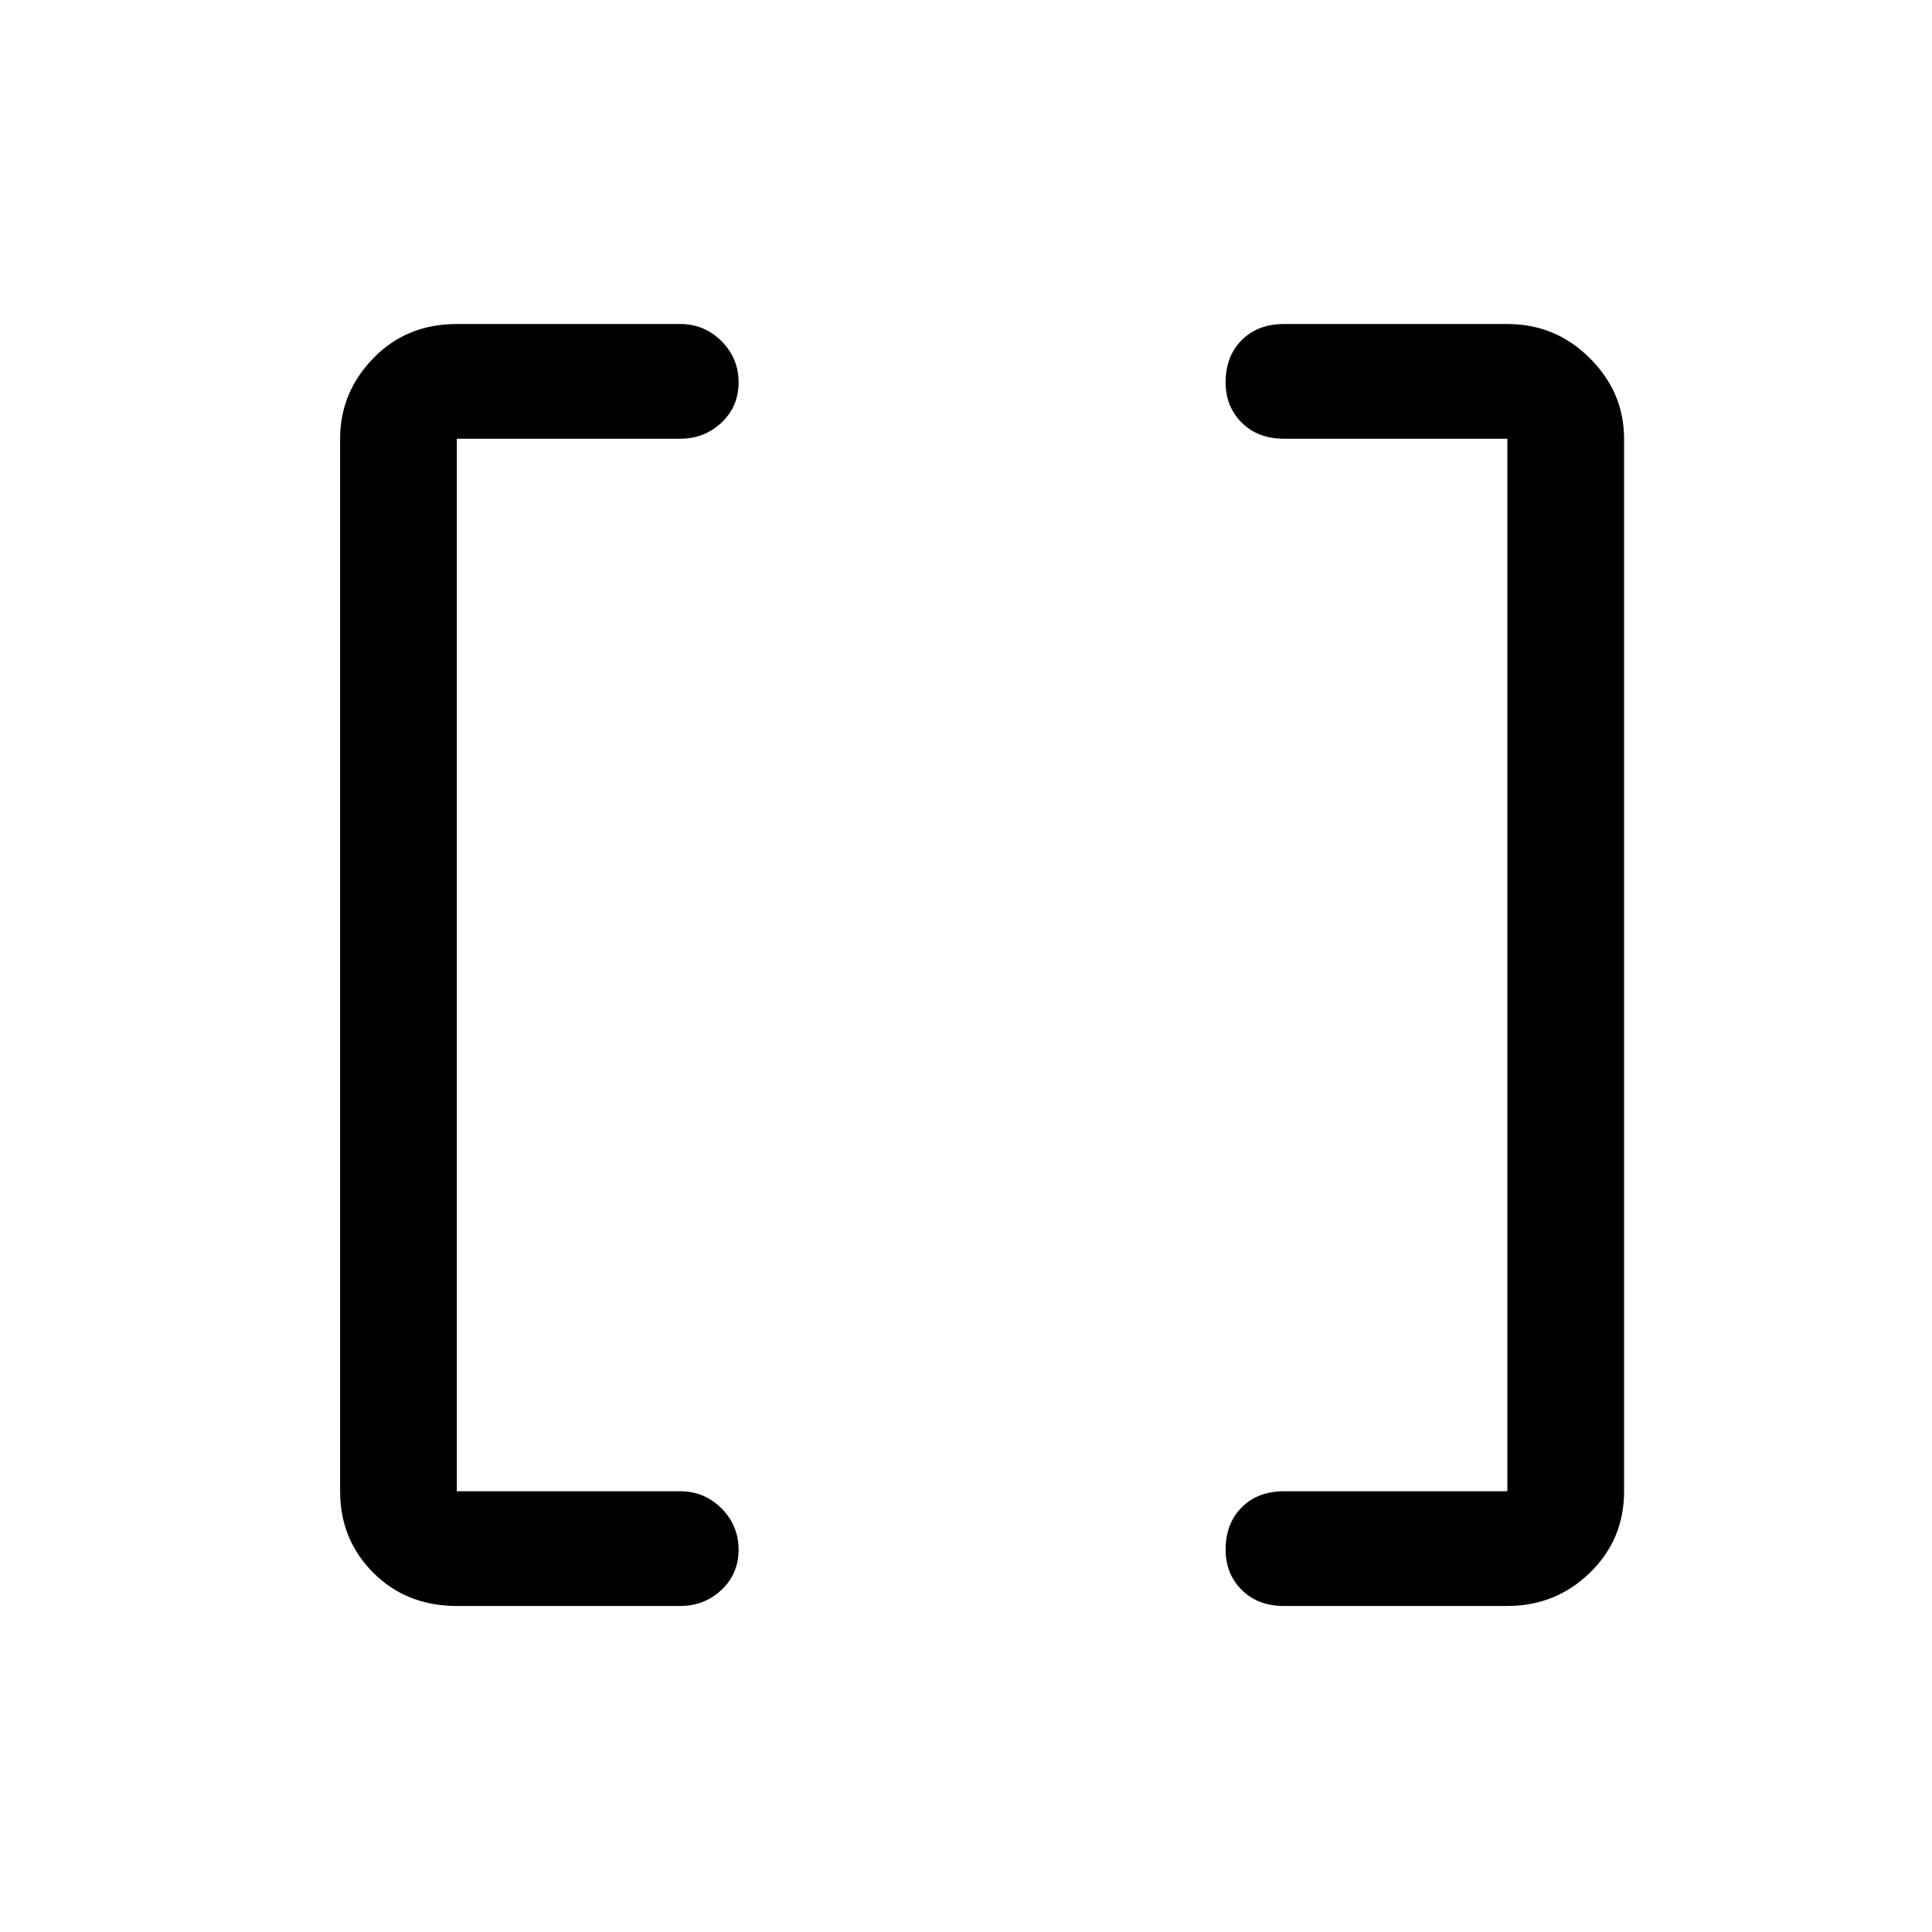 <svg xmlns="http://www.w3.org/2000/svg" height="48" width="48"><path d="M37.45 37.05V10.9H31.9q-.65 0-1.05-.4t-.4-1q0-.65.4-1.05t1.05-.4h5.55q1.2 0 2.05.85.85.85.85 2v26.15q0 1.2-.85 2.025t-2.05.825H31.9q-.65 0-1.05-.4t-.4-1q0-.65.4-1.05t1.05-.4Zm-26.1 0h5.55q.6 0 1.025.425.425.425.425 1.025 0 .6-.425 1t-1.025.4h-5.55q-1.25 0-2.075-.825-.825-.825-.825-2.025V10.9q0-1.15.825-2 .825-.85 2.075-.85h5.55q.6 0 1.025.425.425.425.425 1.025 0 .6-.425 1t-1.025.4h-5.55Z"/></svg>